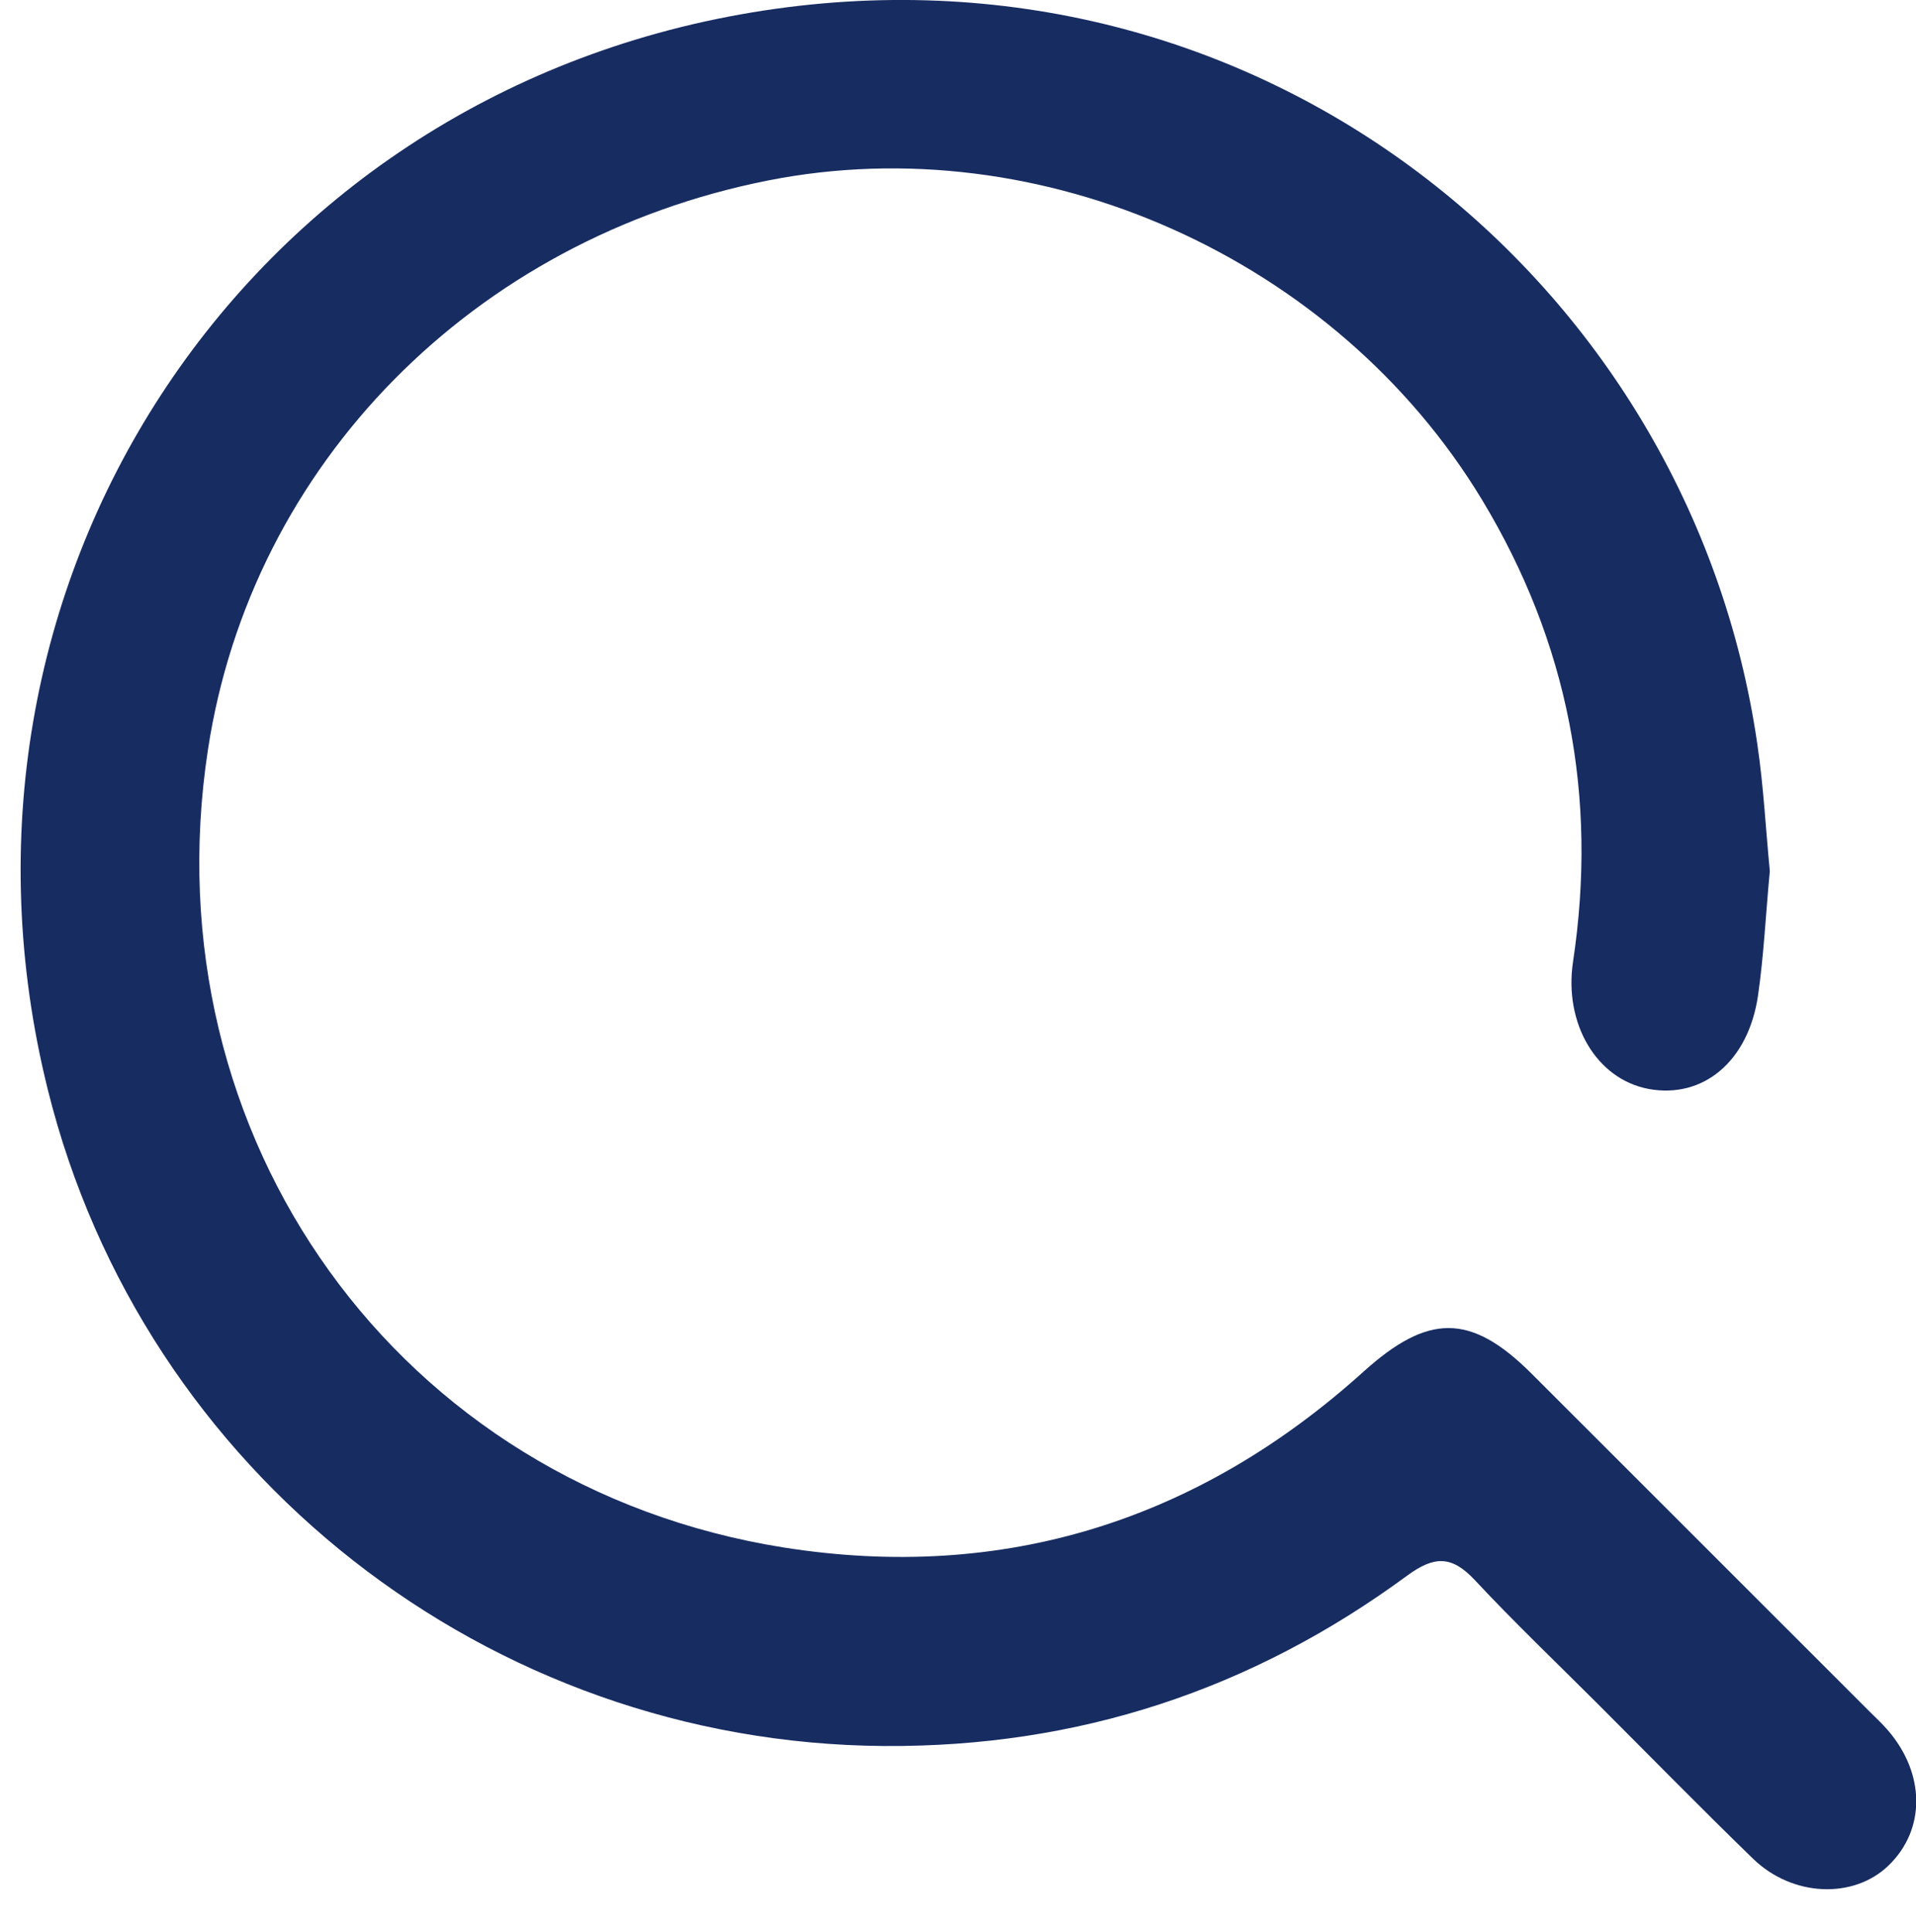 <?xml version="1.0" encoding="utf-8"?>
<!-- Generator: Adobe Illustrator 16.0.2, SVG Export Plug-In . SVG Version: 6.00 Build 0)  -->
<!DOCTYPE svg PUBLIC "-//W3C//DTD SVG 1.1//EN" "http://www.w3.org/Graphics/SVG/1.1/DTD/svg11.dtd">
<svg version="1.1" id="Слой_1" xmlns="http://www.w3.org/2000/svg" xmlns:xlink="http://www.w3.org/1999/xlink" x="0px" y="0px"
	 width="25.938px" height="26.156px" viewBox="0 0 25.938 26.156" enable-background="new 0 0 25.938 26.156" xml:space="preserve">
<g>
	<path fill="#172C61" d="M23.959,11.793c-0.055,0.575-0.08,1.135-0.16,1.686c-0.131,0.895-0.747,1.4-1.483,1.263
		c-0.709-0.135-1.146-0.891-1.021-1.722c0.336-2.229-0.063-4.319-1.234-6.257c-1.977-3.268-5.963-5.052-9.661-4.32
		c-3.992,0.79-6.996,3.841-7.585,7.707c-0.8,5.243,2.578,9.974,7.799,10.801c2.968,0.468,5.608-0.361,7.849-2.385
		c0.865-0.778,1.442-0.793,2.262,0.022c1.527,1.525,3.052,3.052,4.578,4.577c0.084,0.085,0.174,0.166,0.252,0.257
		c0.511,0.591,0.515,1.347,0.012,1.833c-0.472,0.457-1.3,0.428-1.835-0.091c-0.717-0.696-1.415-1.409-2.122-2.116
		c-0.552-0.551-1.115-1.089-1.646-1.658c-0.312-0.332-0.547-0.328-0.914-0.059c-2.104,1.548-4.458,2.325-7.084,2.307
		C6.61,23.6,1.935,19.941,0.647,14.751C-1.042,7.958,3.249,1.32,10.181,0.168c6.838-1.137,12.704,3.631,13.61,9.914
		C23.875,10.652,23.904,11.231,23.959,11.793z"/>
</g>
</svg>
